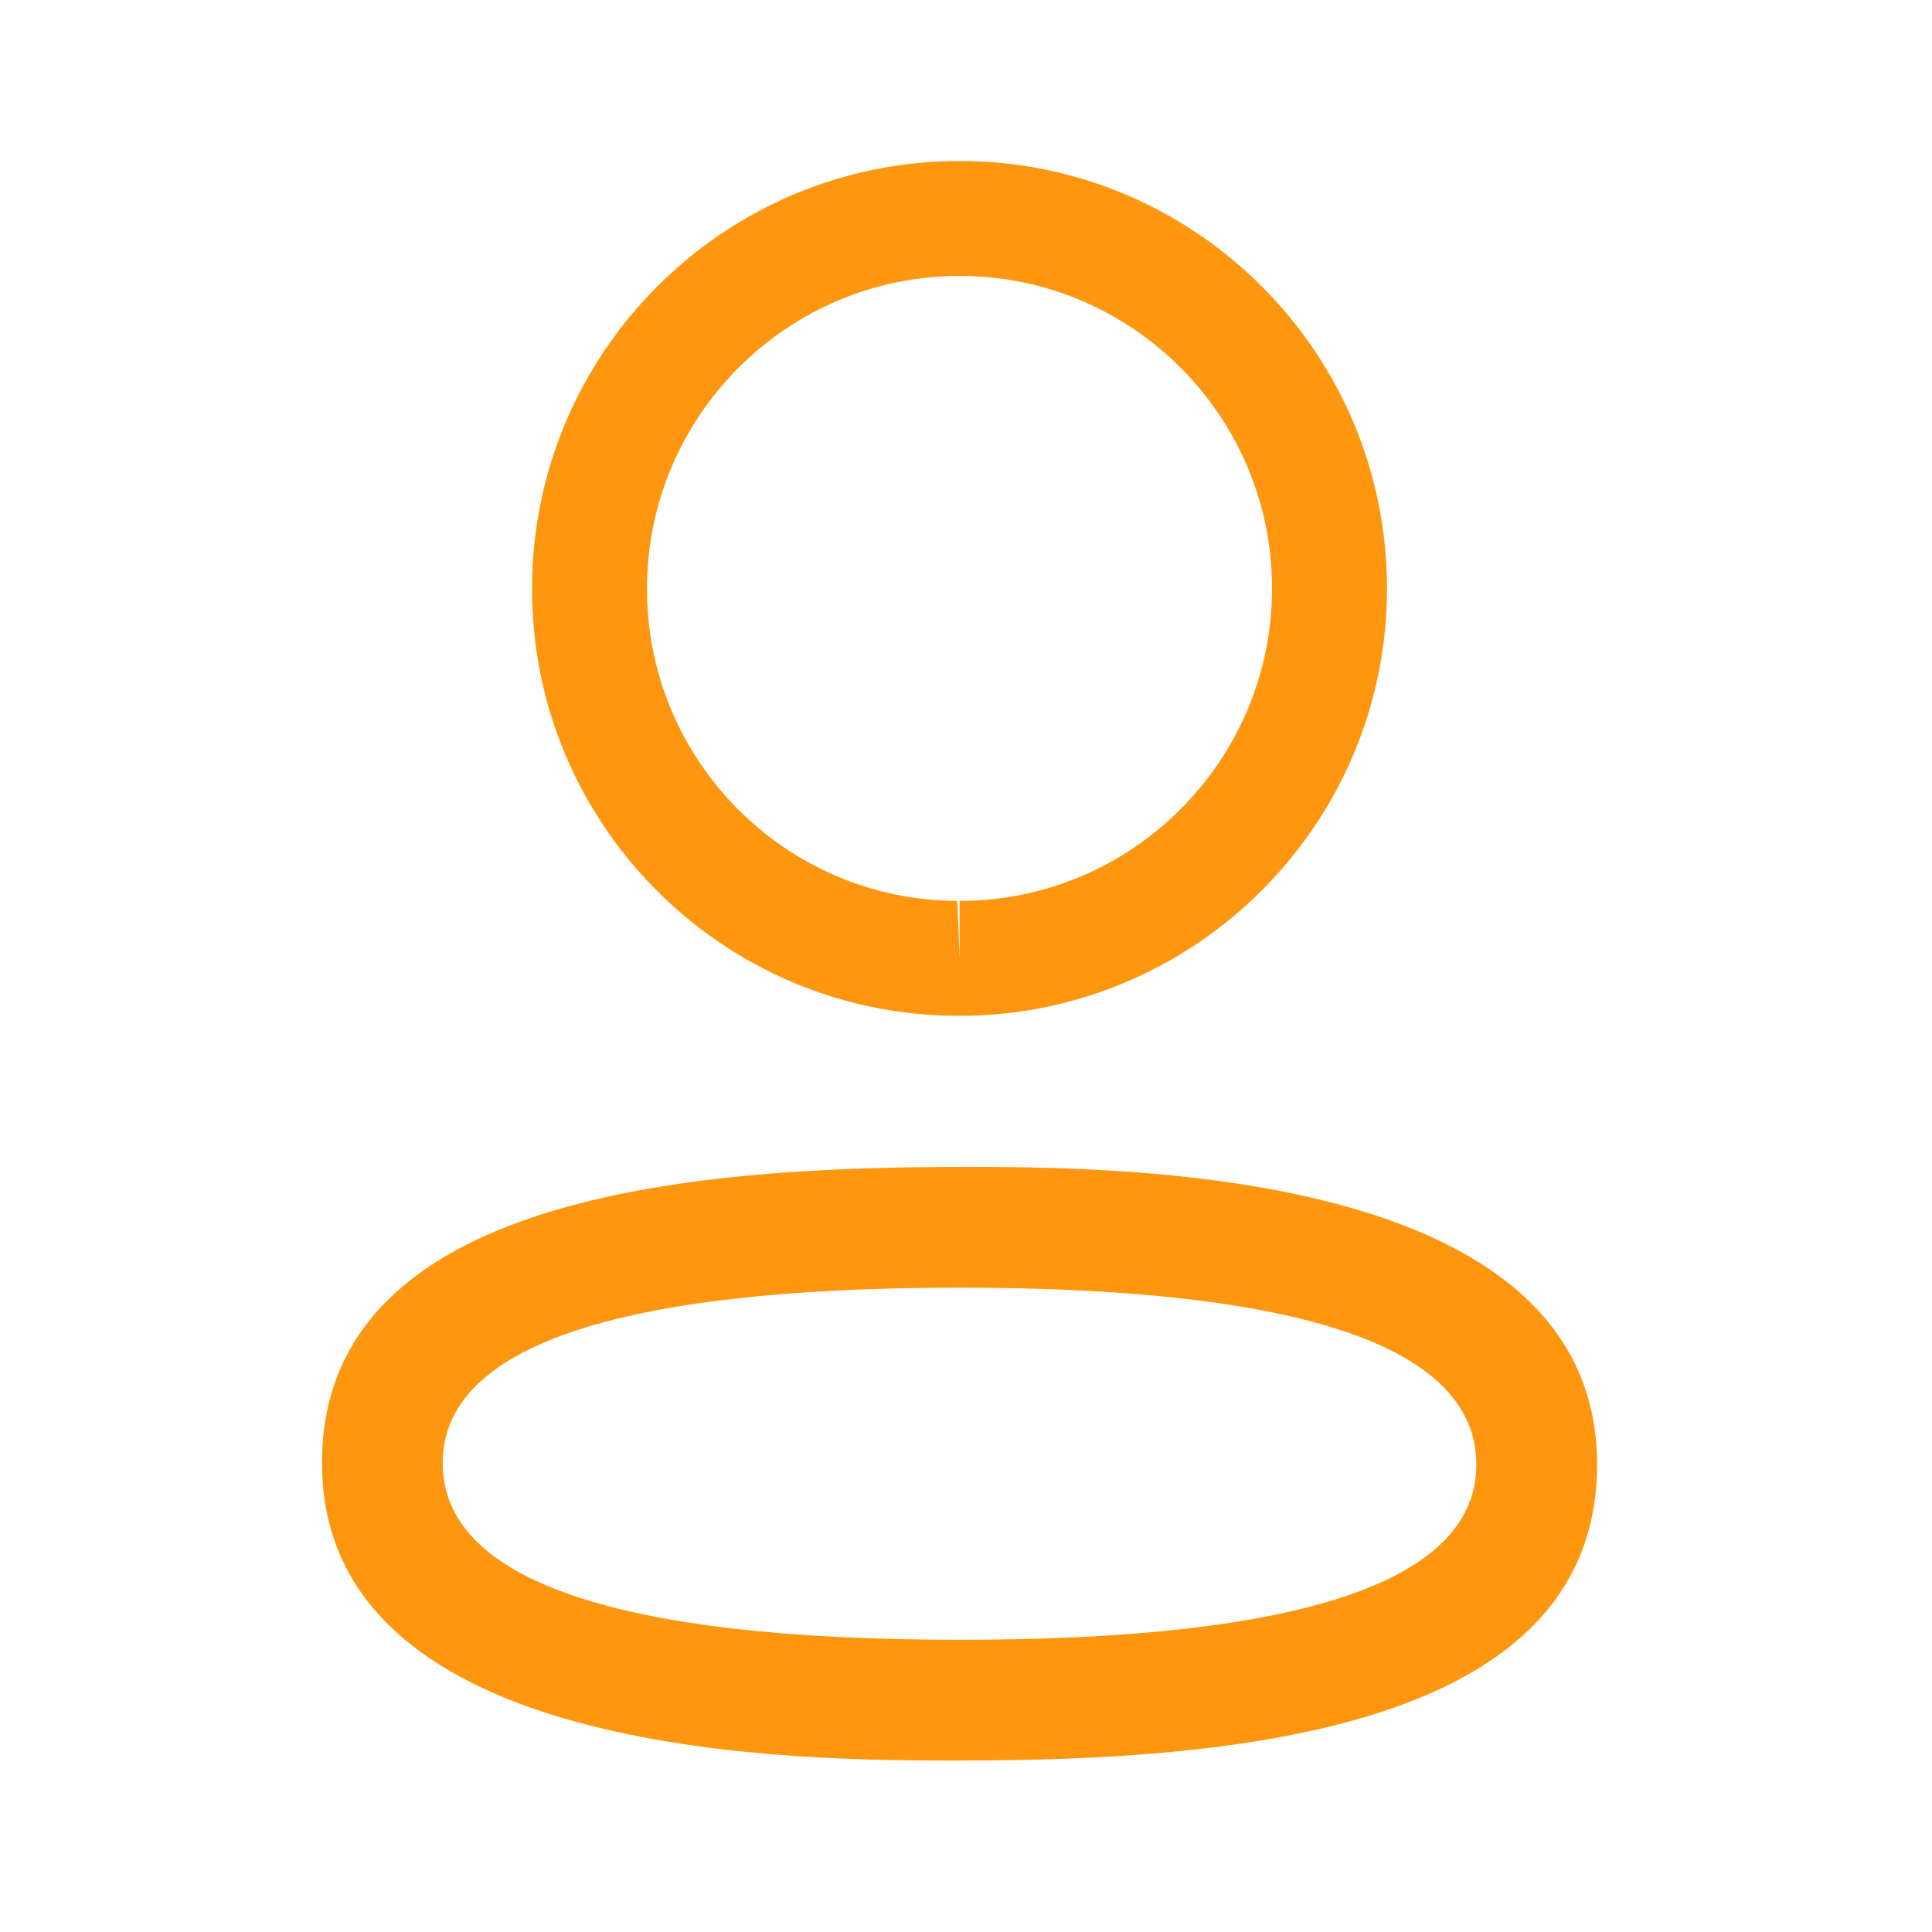 <svg width="32" height="32" viewBox="0 0 32 32" fill="none" xmlns="http://www.w3.org/2000/svg">
<path fill-rule="evenodd" clip-rule="evenodd" d="M26.453 24.258C26.453 28.652 20.427 29.16 15.895 29.16L15.57 29.16C12.683 29.153 5.333 28.971 5.333 24.231C5.333 19.926 11.118 19.351 15.615 19.329L16.219 19.328C19.106 19.335 26.453 19.518 26.453 24.258ZM15.895 21.328C10.213 21.328 7.333 22.304 7.333 24.231C7.333 26.175 10.213 27.16 15.895 27.16C21.575 27.16 24.453 26.184 24.453 24.258C24.453 22.314 21.575 21.328 15.895 21.328ZM15.895 2.666C19.799 2.666 22.973 5.842 22.973 9.746C22.973 13.65 19.799 16.825 15.895 16.825H15.852C11.956 16.813 8.8 13.636 8.813 9.742C8.813 5.842 11.989 2.666 15.895 2.666ZM15.895 4.57C13.04 4.57 10.717 6.892 10.717 9.746C10.708 12.592 13.013 14.912 15.856 14.922L15.895 15.874V14.922C18.748 14.922 21.069 12.6 21.069 9.746C21.069 6.892 18.748 4.57 15.895 4.57Z" fill="#FE970F"/>
</svg>
